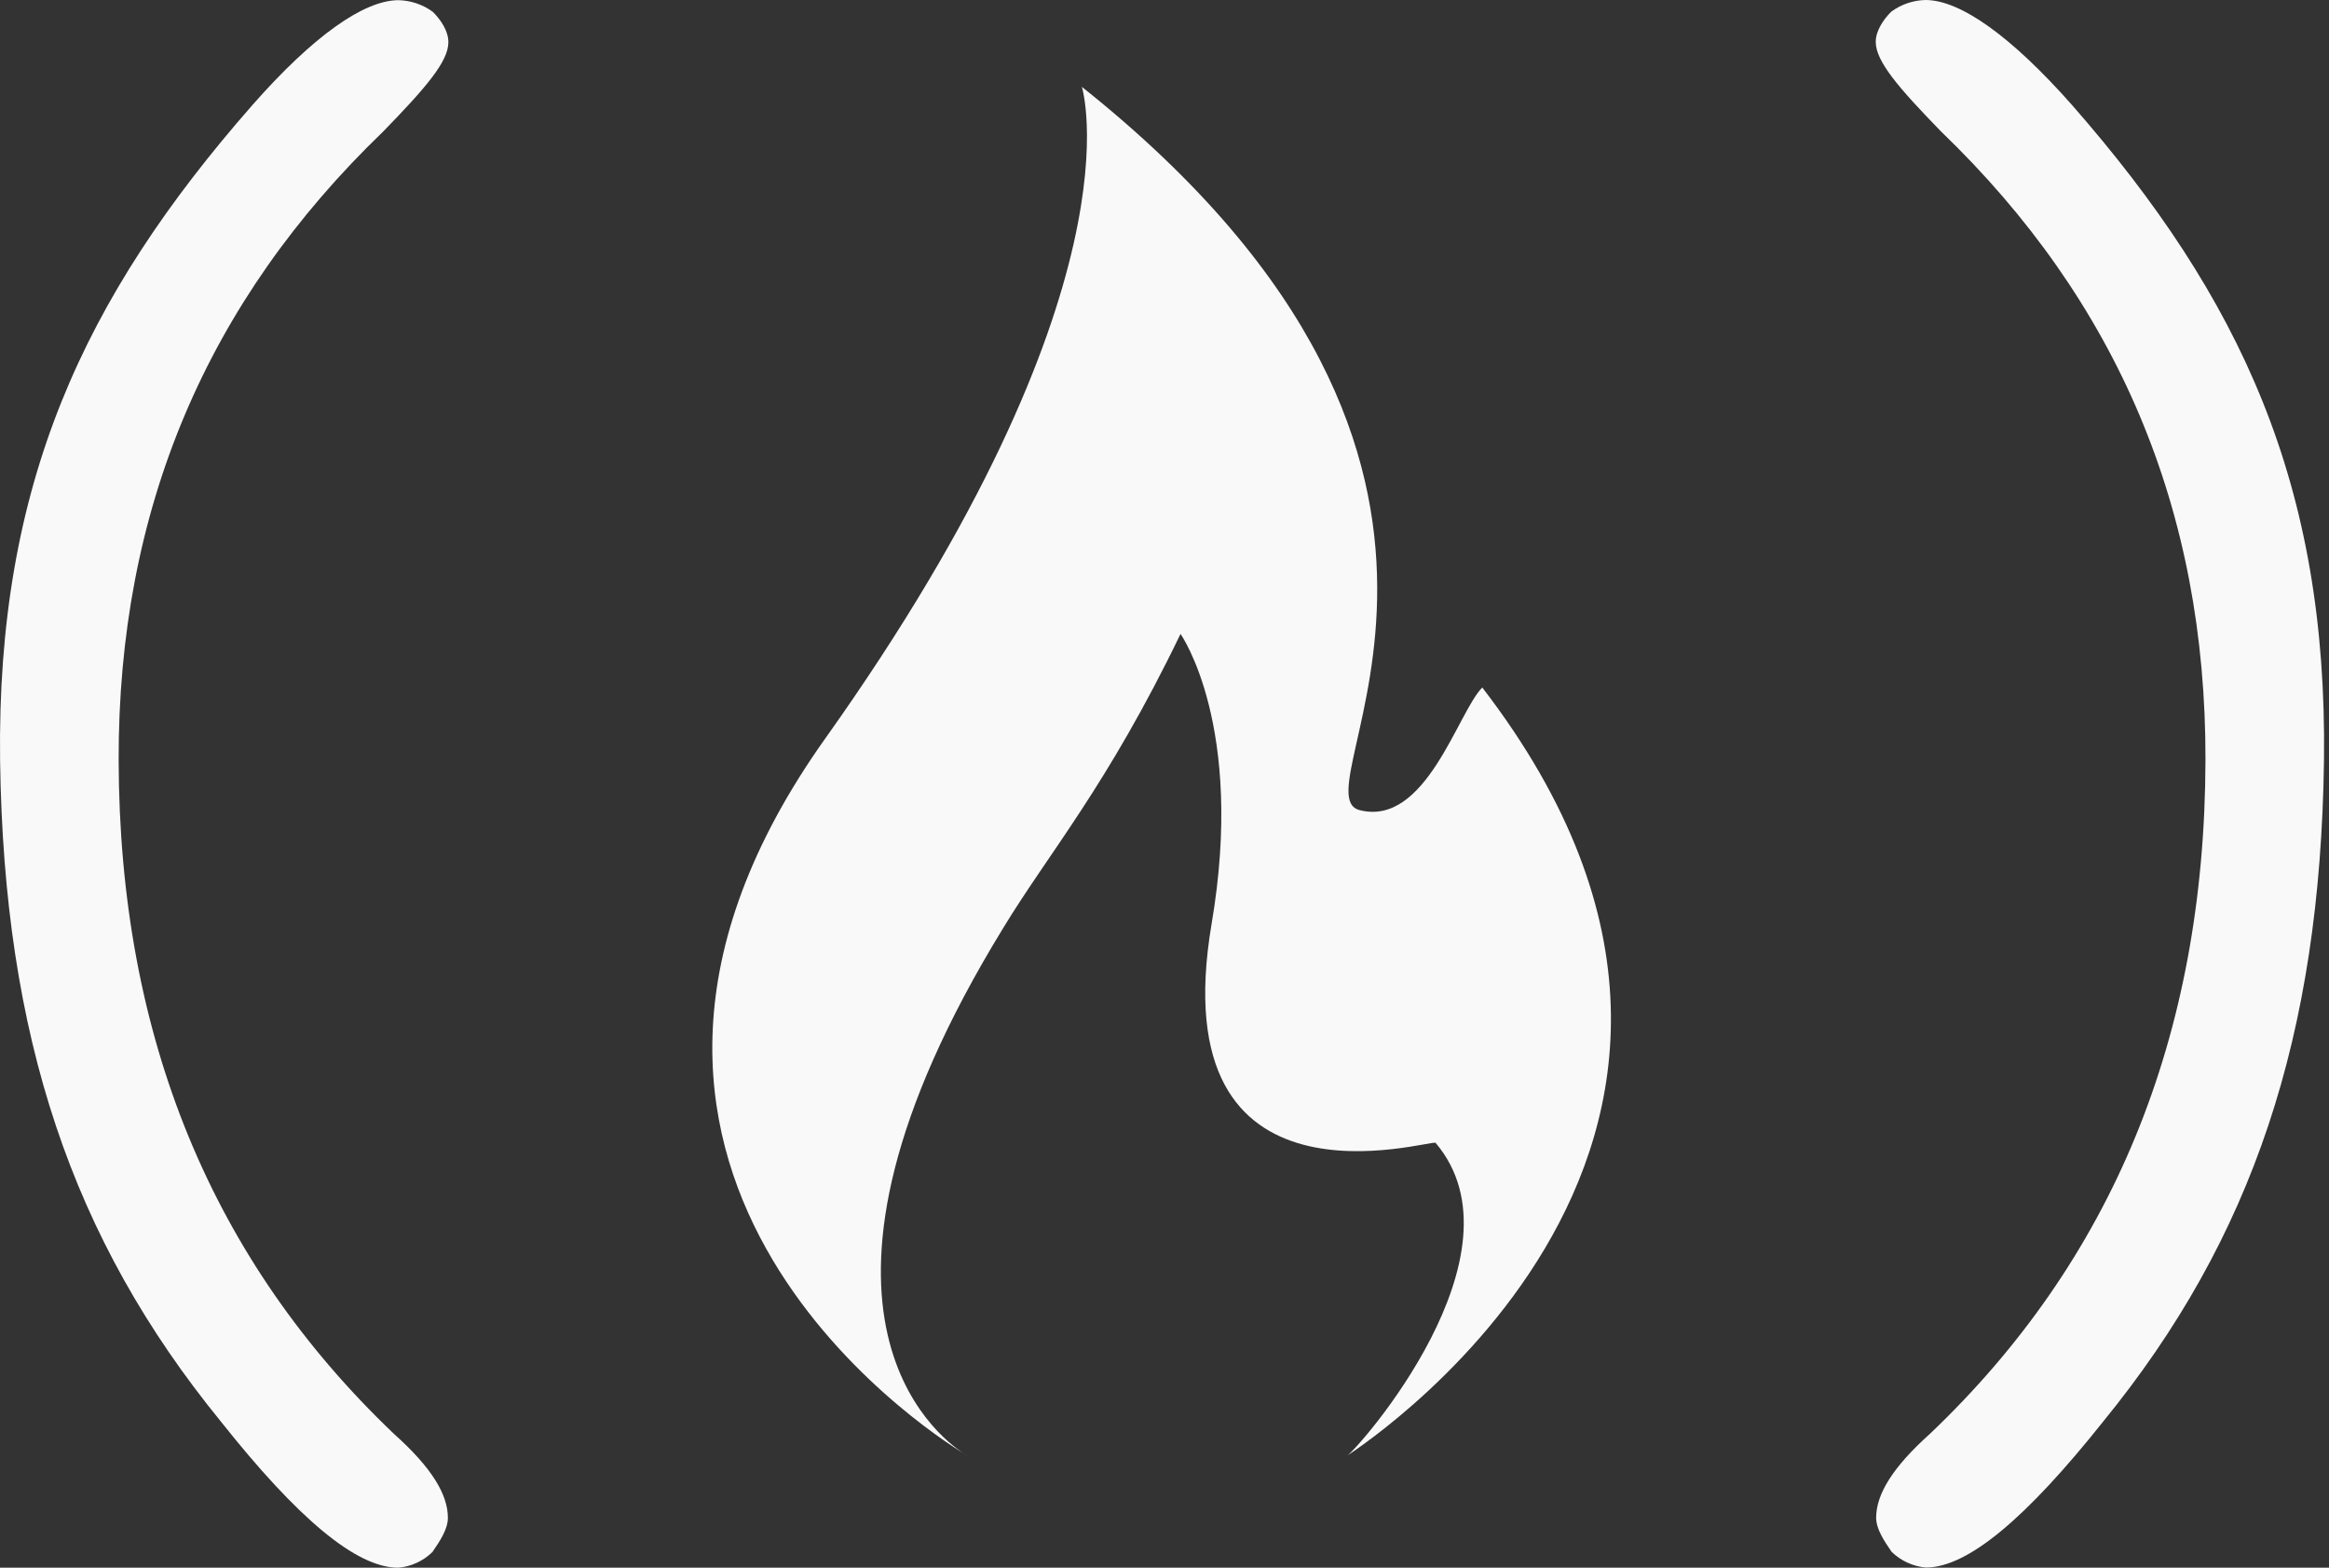 <svg width="52" height="35" viewBox="0 0 52 35" fill="none" xmlns="http://www.w3.org/2000/svg">
<rect x="0" y="0" width="52" height="35" fill="#333333" stroke="none"/>
<path d="M42.993 0C42.718 0.006 42.45 0.096 42.228 0.259C42.055 0.432 41.88 0.683 41.88 0.936C41.88 1.369 42.39 1.961 43.335 2.932C47.274 6.724 49.255 11.37 49.242 16.972C49.227 23.171 47.145 28.151 43.093 32.008C42.241 32.771 41.891 33.37 41.889 33.882C41.889 34.133 42.062 34.395 42.234 34.645C42.441 34.846 42.711 34.97 42.998 34.996C43.936 34.996 45.246 33.889 46.961 31.733C50.295 27.647 51.804 23.132 51.888 16.979C51.966 10.823 50.035 6.651 46.26 2.342C44.898 0.802 43.767 0.002 42.993 0V0ZM8.899 0.004C8.125 0.004 6.992 0.804 5.635 2.346C1.855 6.655 -0.076 10.828 0.002 16.983C0.089 23.137 1.596 27.649 4.932 31.737C6.642 33.893 7.954 35.002 8.893 35C9.179 34.975 9.449 34.851 9.654 34.65C9.827 34.399 10 34.137 10 33.886C10 33.374 9.65 32.775 8.798 32.014C4.748 28.155 2.664 23.178 2.649 16.977C2.636 11.375 4.616 6.728 8.556 2.936C9.5 1.965 10.013 1.375 10.011 0.941C10.011 0.688 9.838 0.437 9.663 0.264C9.44 0.101 9.173 0.01 8.897 0.004H8.899ZM24.155 1.939C24.155 1.939 25.571 6.439 18.428 16.484C11.604 26.068 20.687 31.943 21.524 32.453C20.916 32.064 17.197 29.21 22.393 20.728C23.401 19.063 24.719 17.55 26.358 14.153C26.358 14.153 27.807 16.198 27.05 20.635C25.919 27.34 31.96 25.422 32.053 25.515C34.163 28.001 30.306 32.369 30.07 32.505C29.837 32.637 41.089 25.738 33.095 15.349C32.548 15.896 31.837 18.466 30.356 18.086C28.877 17.71 34.95 10.532 24.155 1.939V1.939ZM21.524 32.453C21.573 32.488 21.606 32.505 21.606 32.505L21.524 32.453Z" fill="#F9F9F9"/>
</svg>
